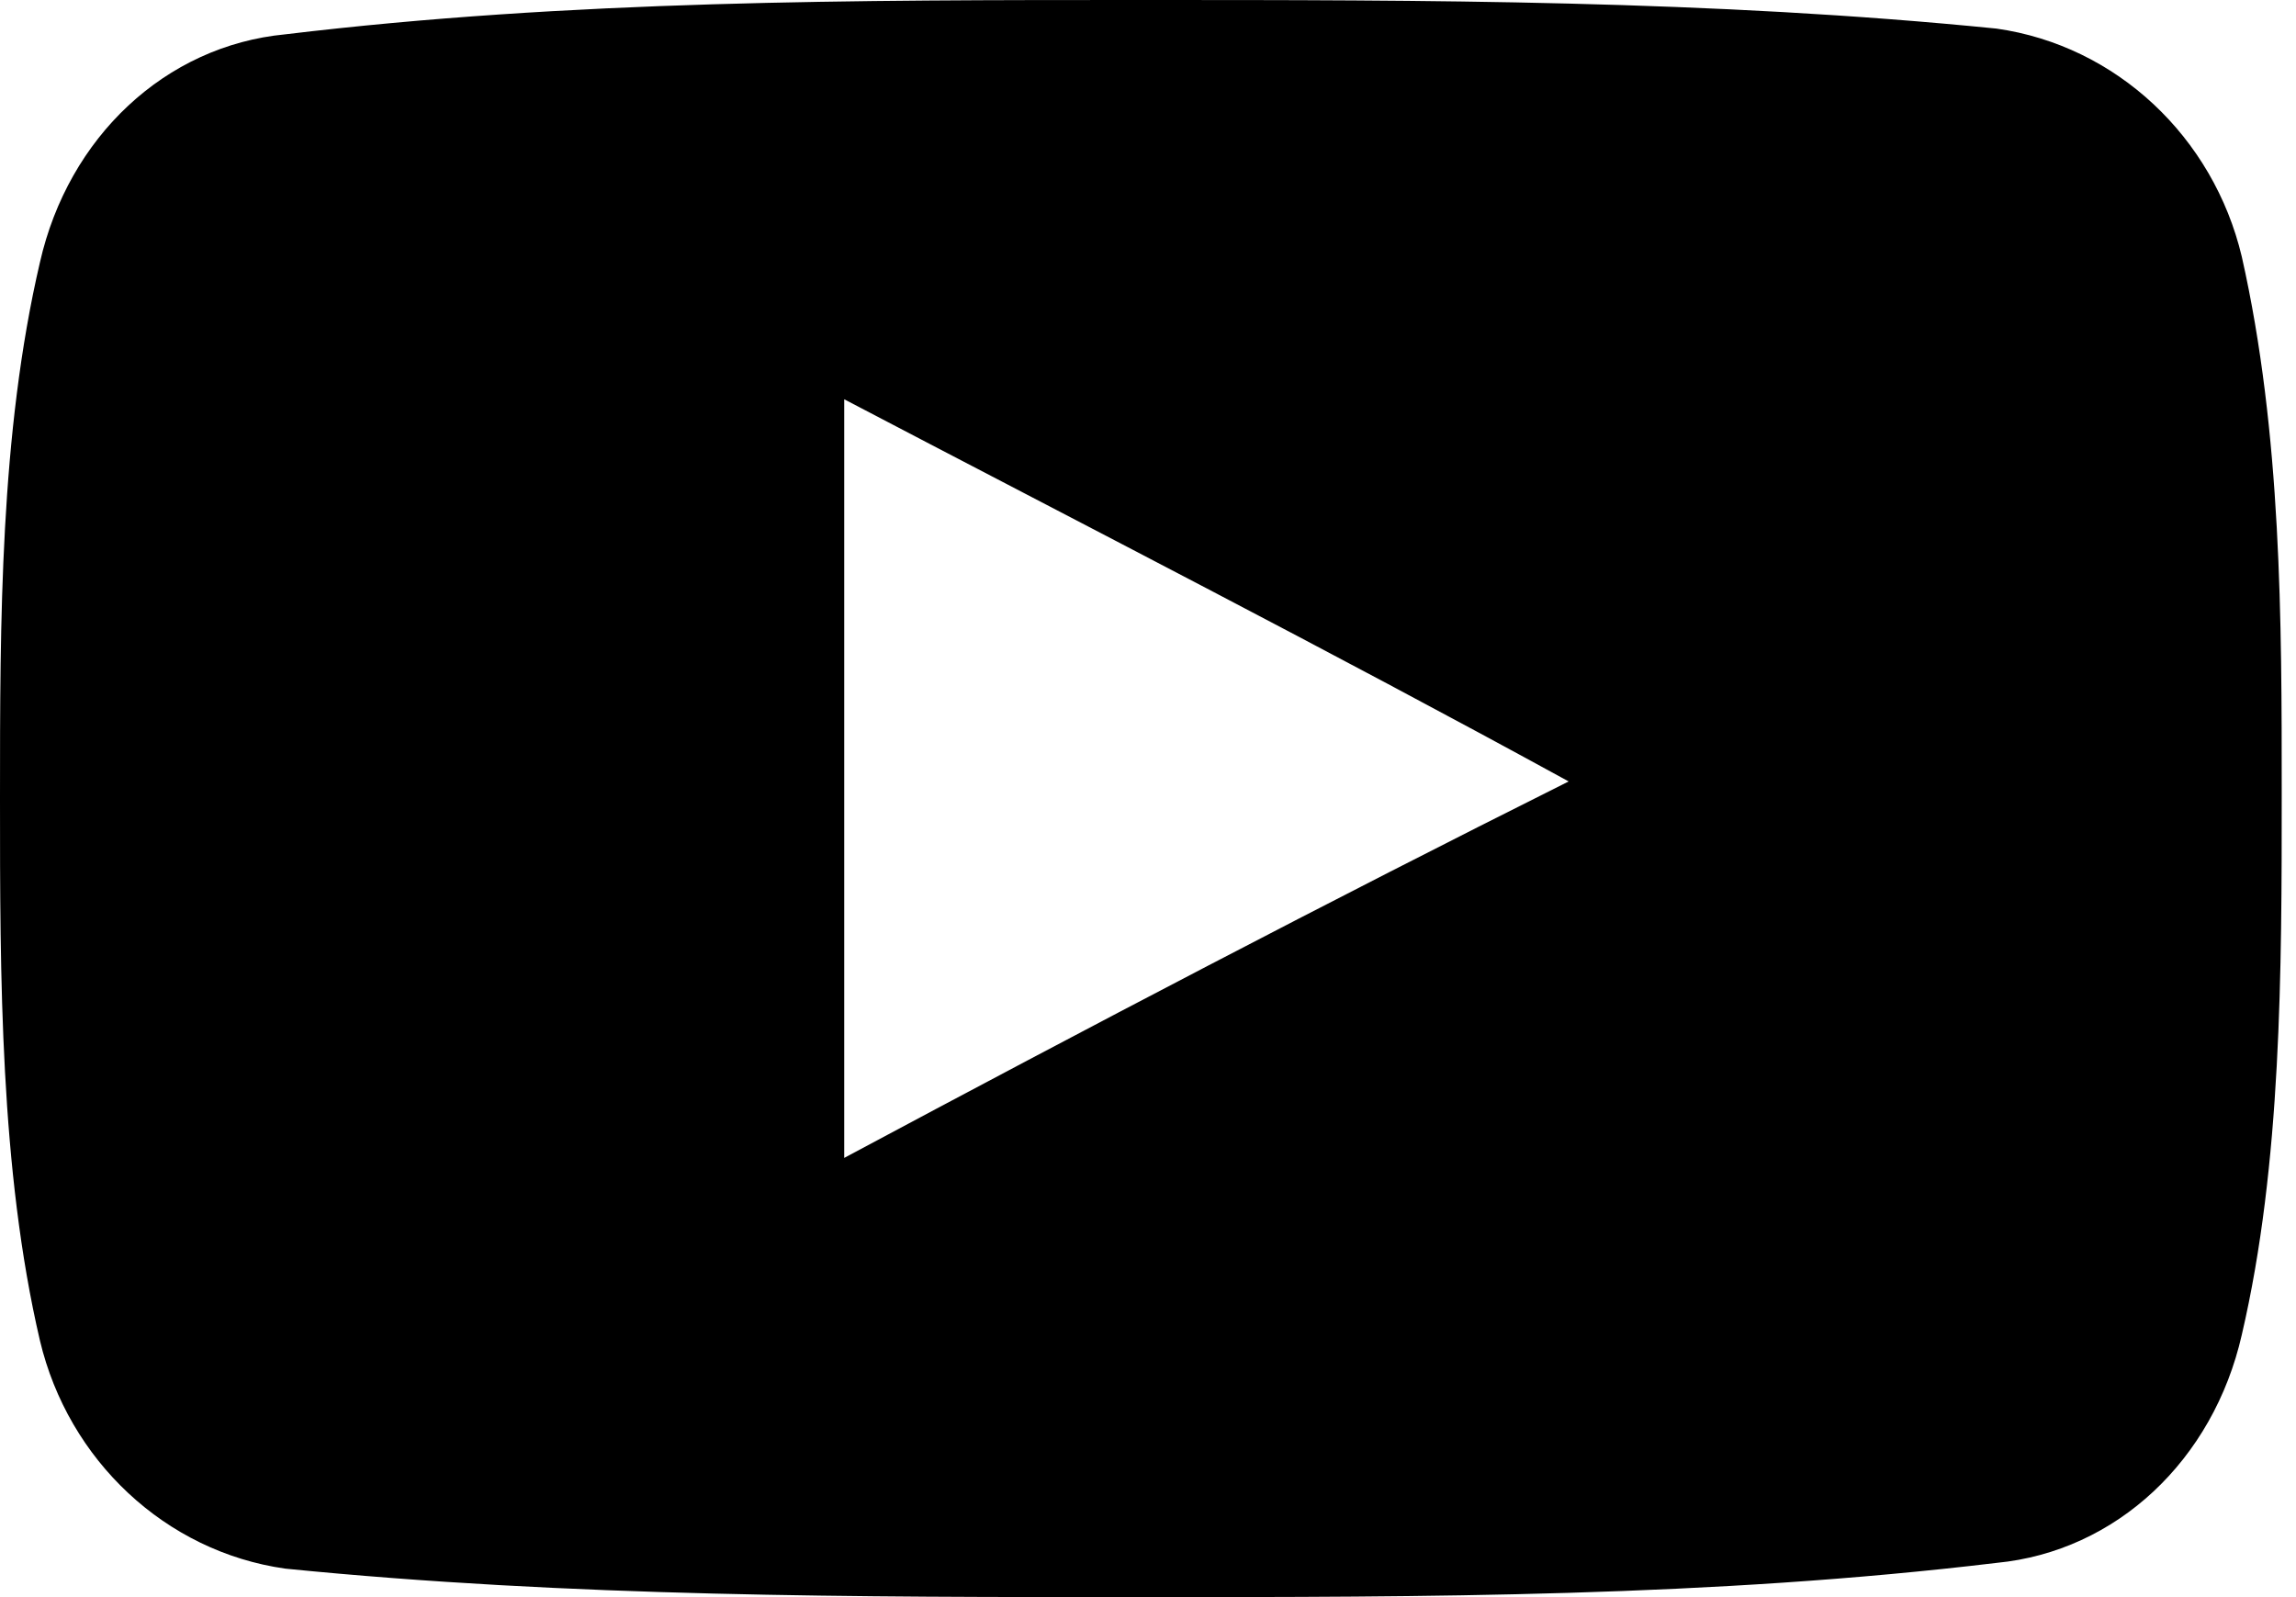 <svg xmlns="http://www.w3.org/2000/svg" width="46" height="32" viewBox="0 0 46 32"><path d="M44.914 5.143C44.344 2.743 42.4.913 40 .573 34.286 0 28.57 0 22.857 0S11.427 0 5.714.688C3.314.917 1.37 2.744.8 5.257c-.8 3.43-.8 7.2-.8 10.744s0 7.43.8 10.858c.57 2.4 2.514 4.23 4.914 4.57C11.428 32 17.144 32 22.857 32s11.43 0 17.143-.686c2.4-.23 4.343-2.057 4.914-4.57.8-3.43.8-7.315.8-10.858 0-3.43 0-7.2-.8-10.743zm-28 18.057V8c4.8 2.514 9.714 5.03 14.514 7.657-4.8 2.4-9.6 4.914-14.514 7.543z"/></svg>